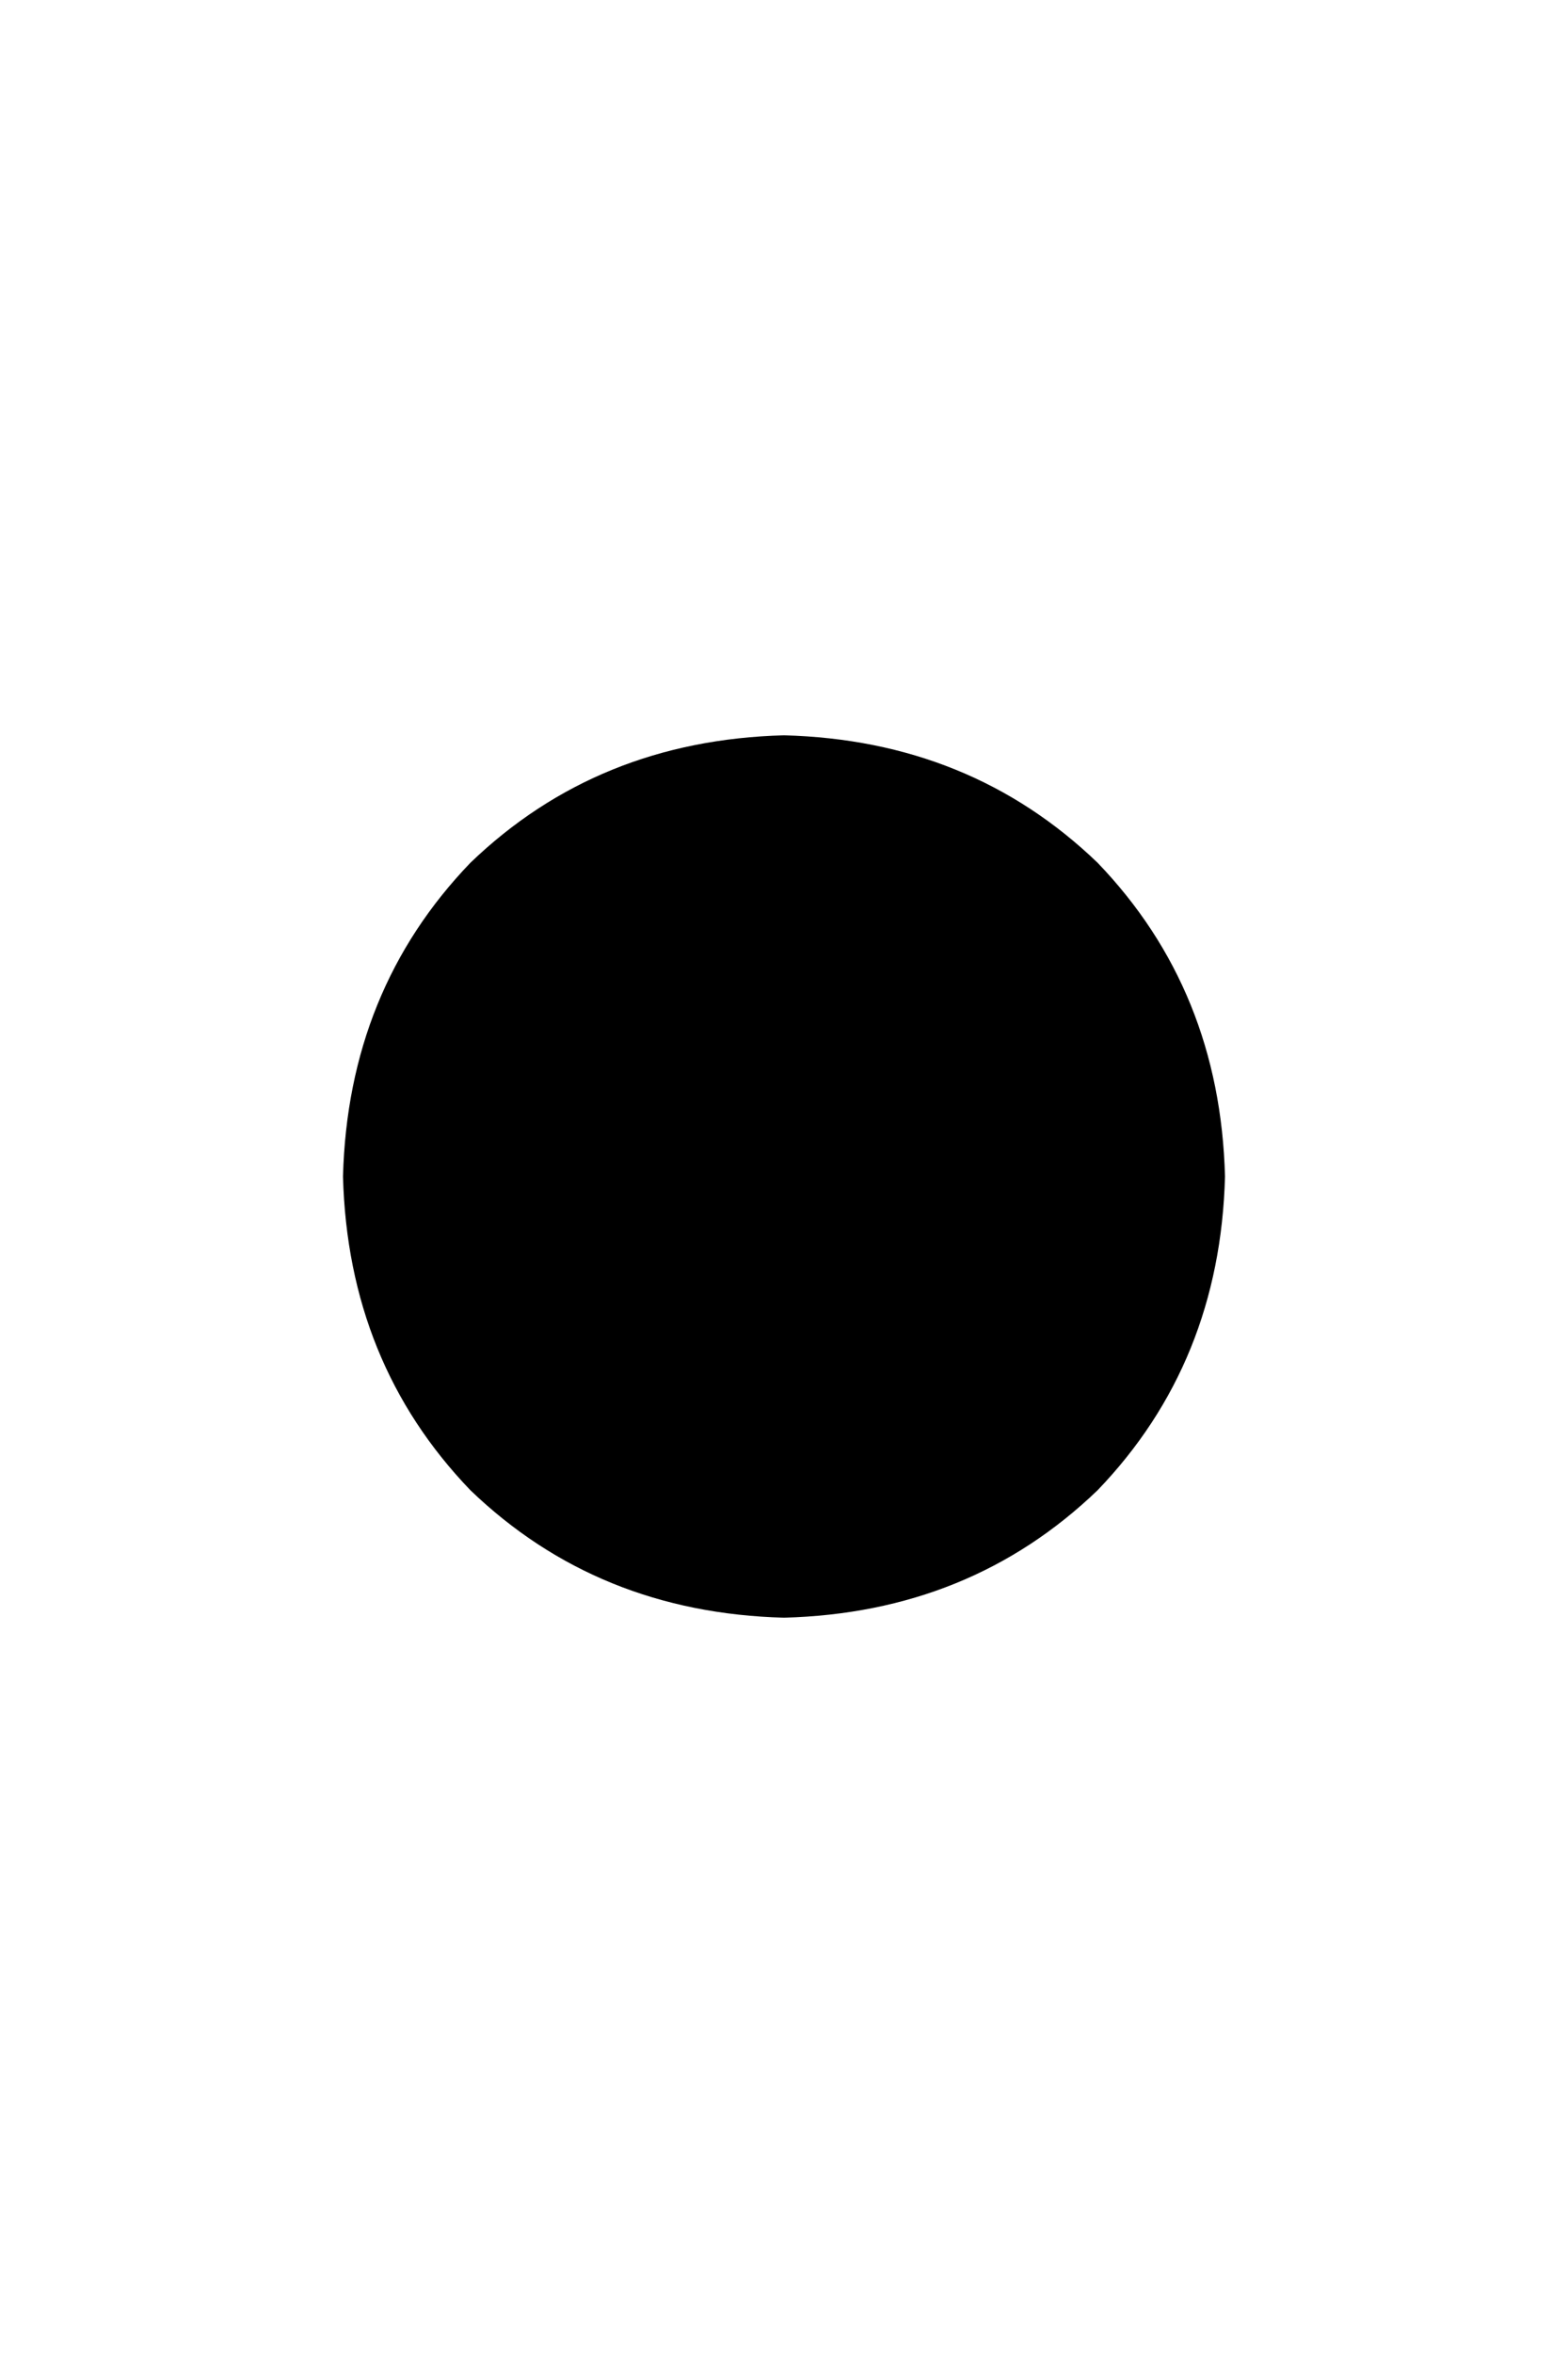 <svg xmlns="http://www.w3.org/2000/svg" viewBox="0 0 320 480" fill="currentColor"><title>i-bullet</title><path d="M160 330q38-1 64-26 25-26 26-64-1-38-26-64-26-25-64-26-38 1-64 26-25 26-26 64 1 38 26 64 26 25 64 26l0 0z"/></svg>
